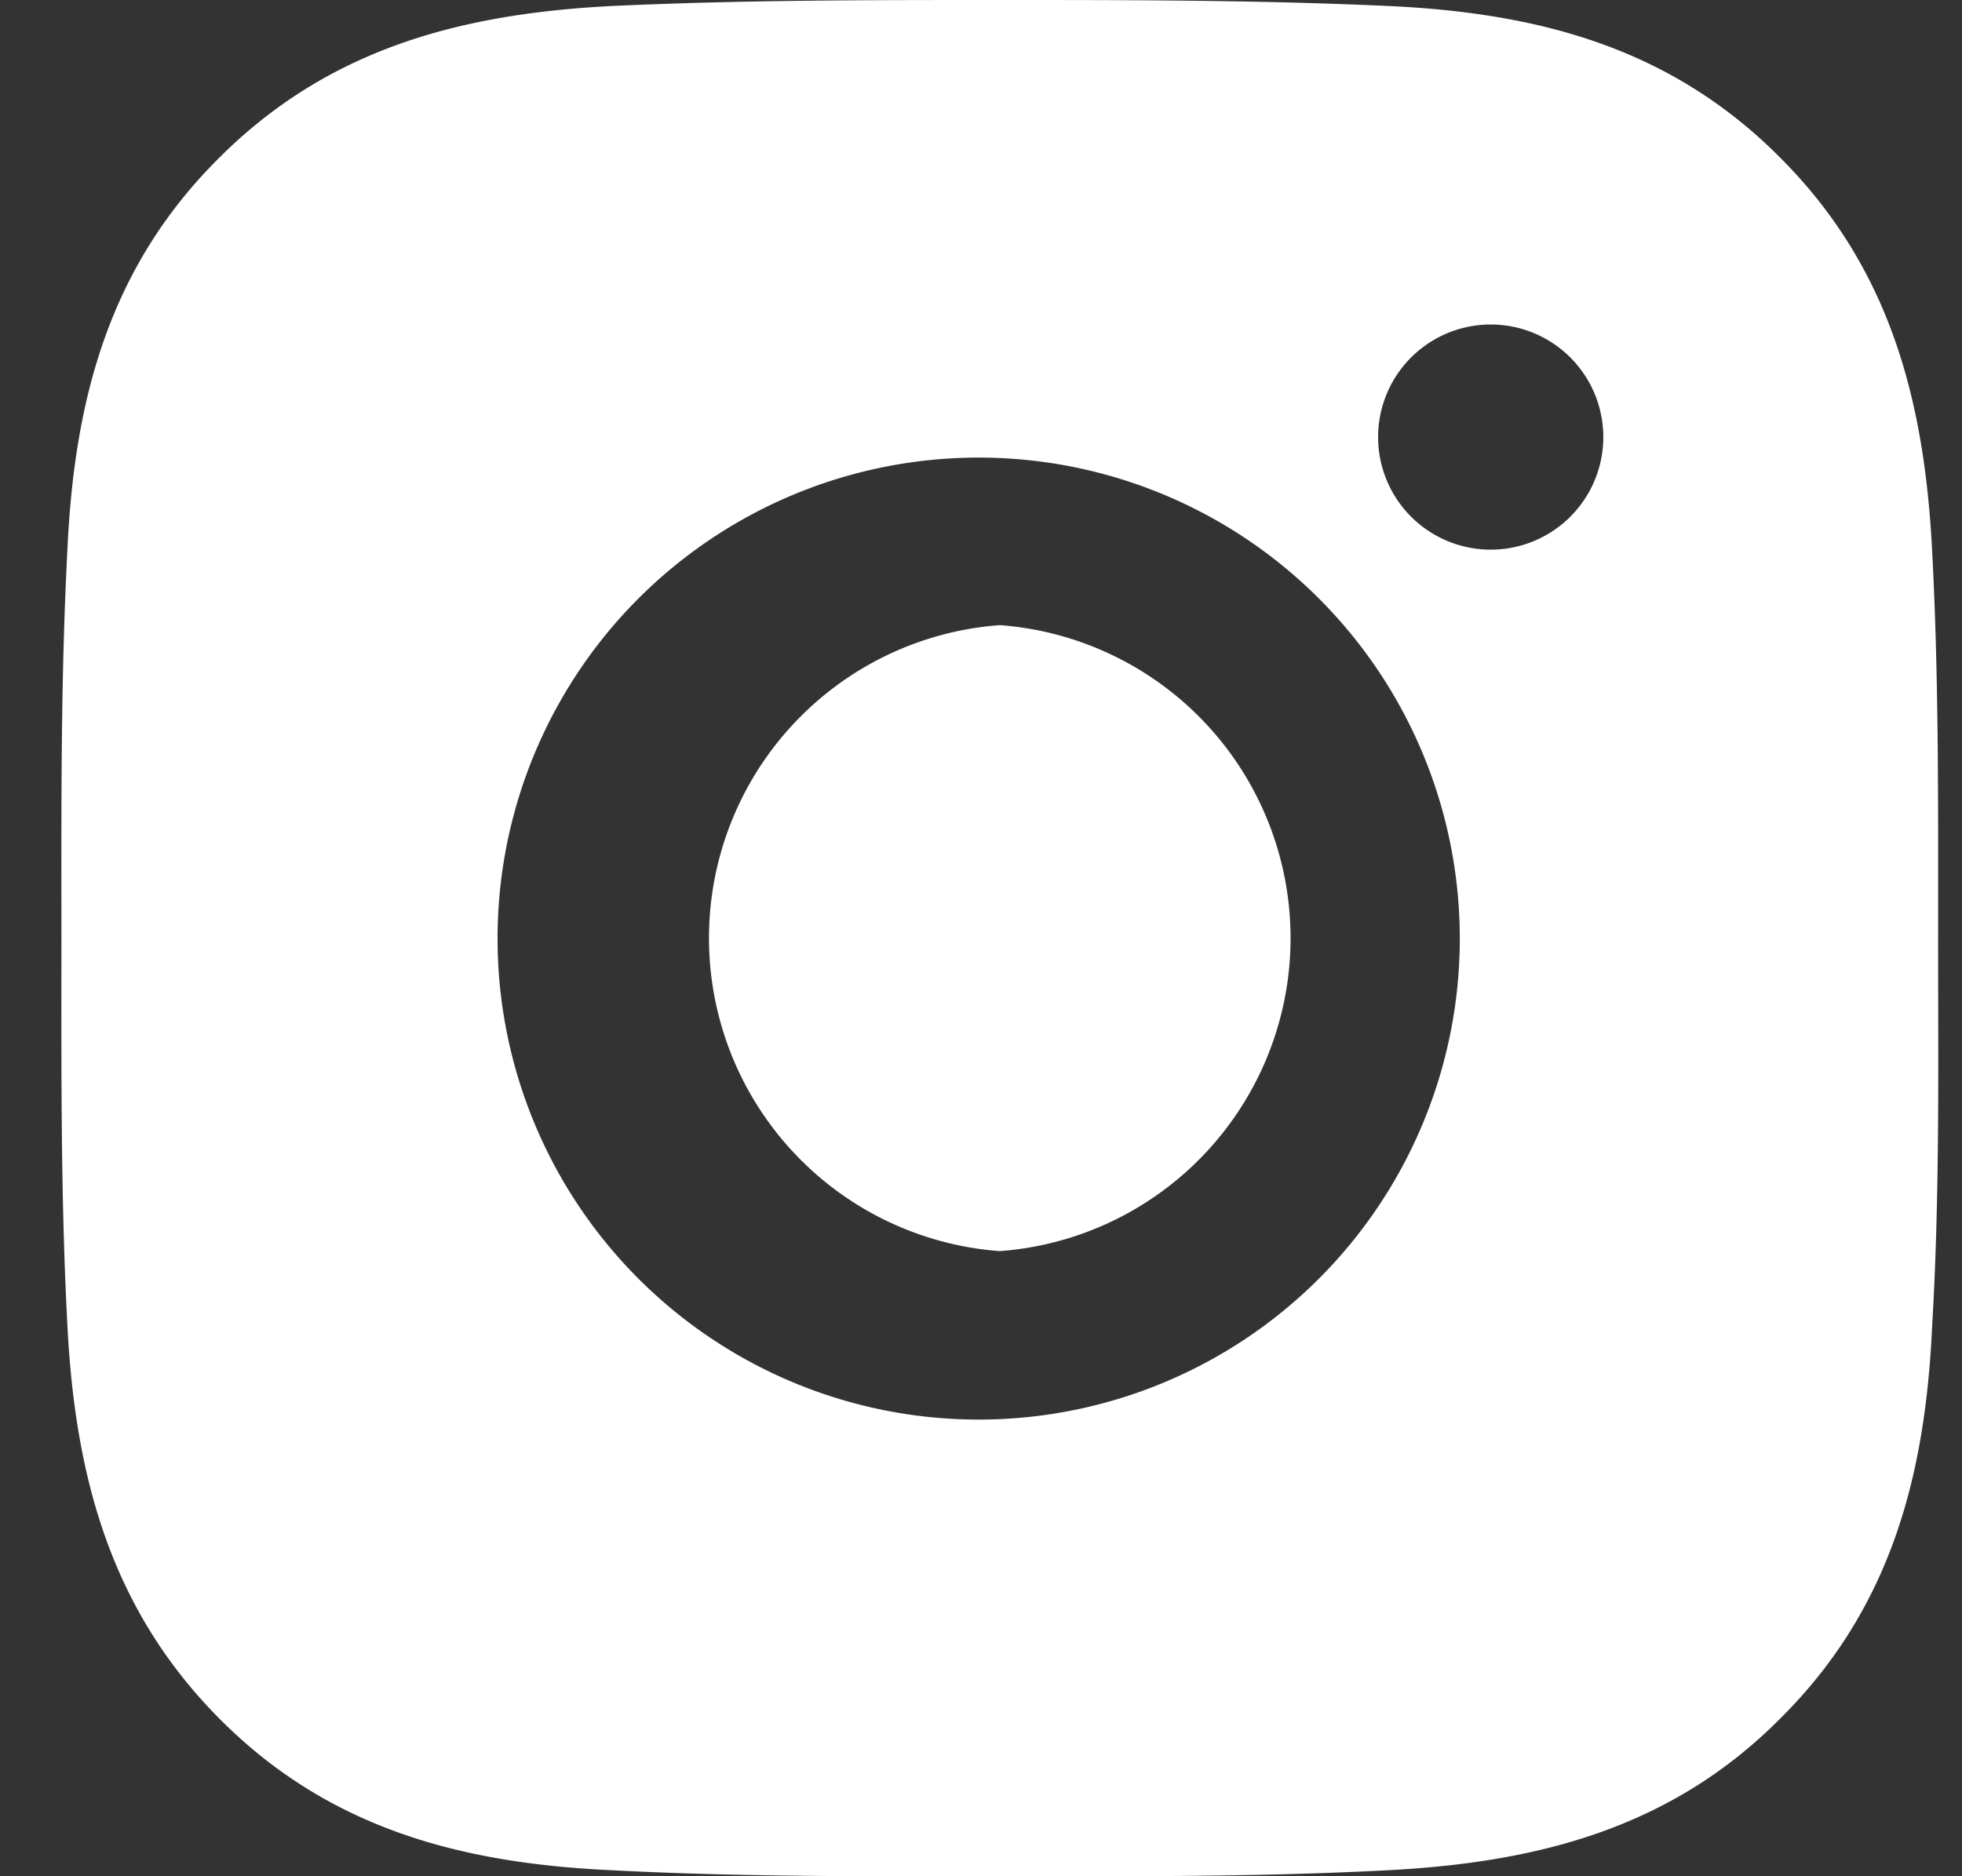 <svg width="23" height="22" fill="none" xmlns="http://www.w3.org/2000/svg"><rect width="100%" height="100%" fill="#333333" stroke="none"/><path d="M11.72 7.33a3.68 3.68 0 000 7.34 3.68 3.68 0 000-7.34zm11 3.67c0-1.52.01-3.02-.07-4.54-.09-1.76-.49-3.32-1.78-4.61-1.29-1.3-2.85-1.7-4.6-1.78C14.73 0 13.23 0 11.71 0S8.7 0 7.18.07C5.42.16 3.86.56 2.57 1.85 1.27 3.14.87 4.7.79 6.45.71 7.99.72 9.49.72 11s-.01 3.02.07 4.54c.09 1.76.5 3.32 1.78 4.61 1.29 1.3 2.85 1.7 4.61 1.78 1.52.08 3.03.07 4.54.07 1.52 0 3.03.01 4.54-.07 1.76-.09 3.33-.49 4.61-1.78 1.3-1.29 1.7-2.85 1.78-4.6.09-1.53.07-3.03.07-4.55zm-11 5.64a5.64 5.64 0 11-.02-11.27 5.64 5.64 0 01.02 11.27zm5.87-10.2a1.32 1.32 0 110-2.63 1.32 1.32 0 010 2.63z" fill="#fff"/></svg>
